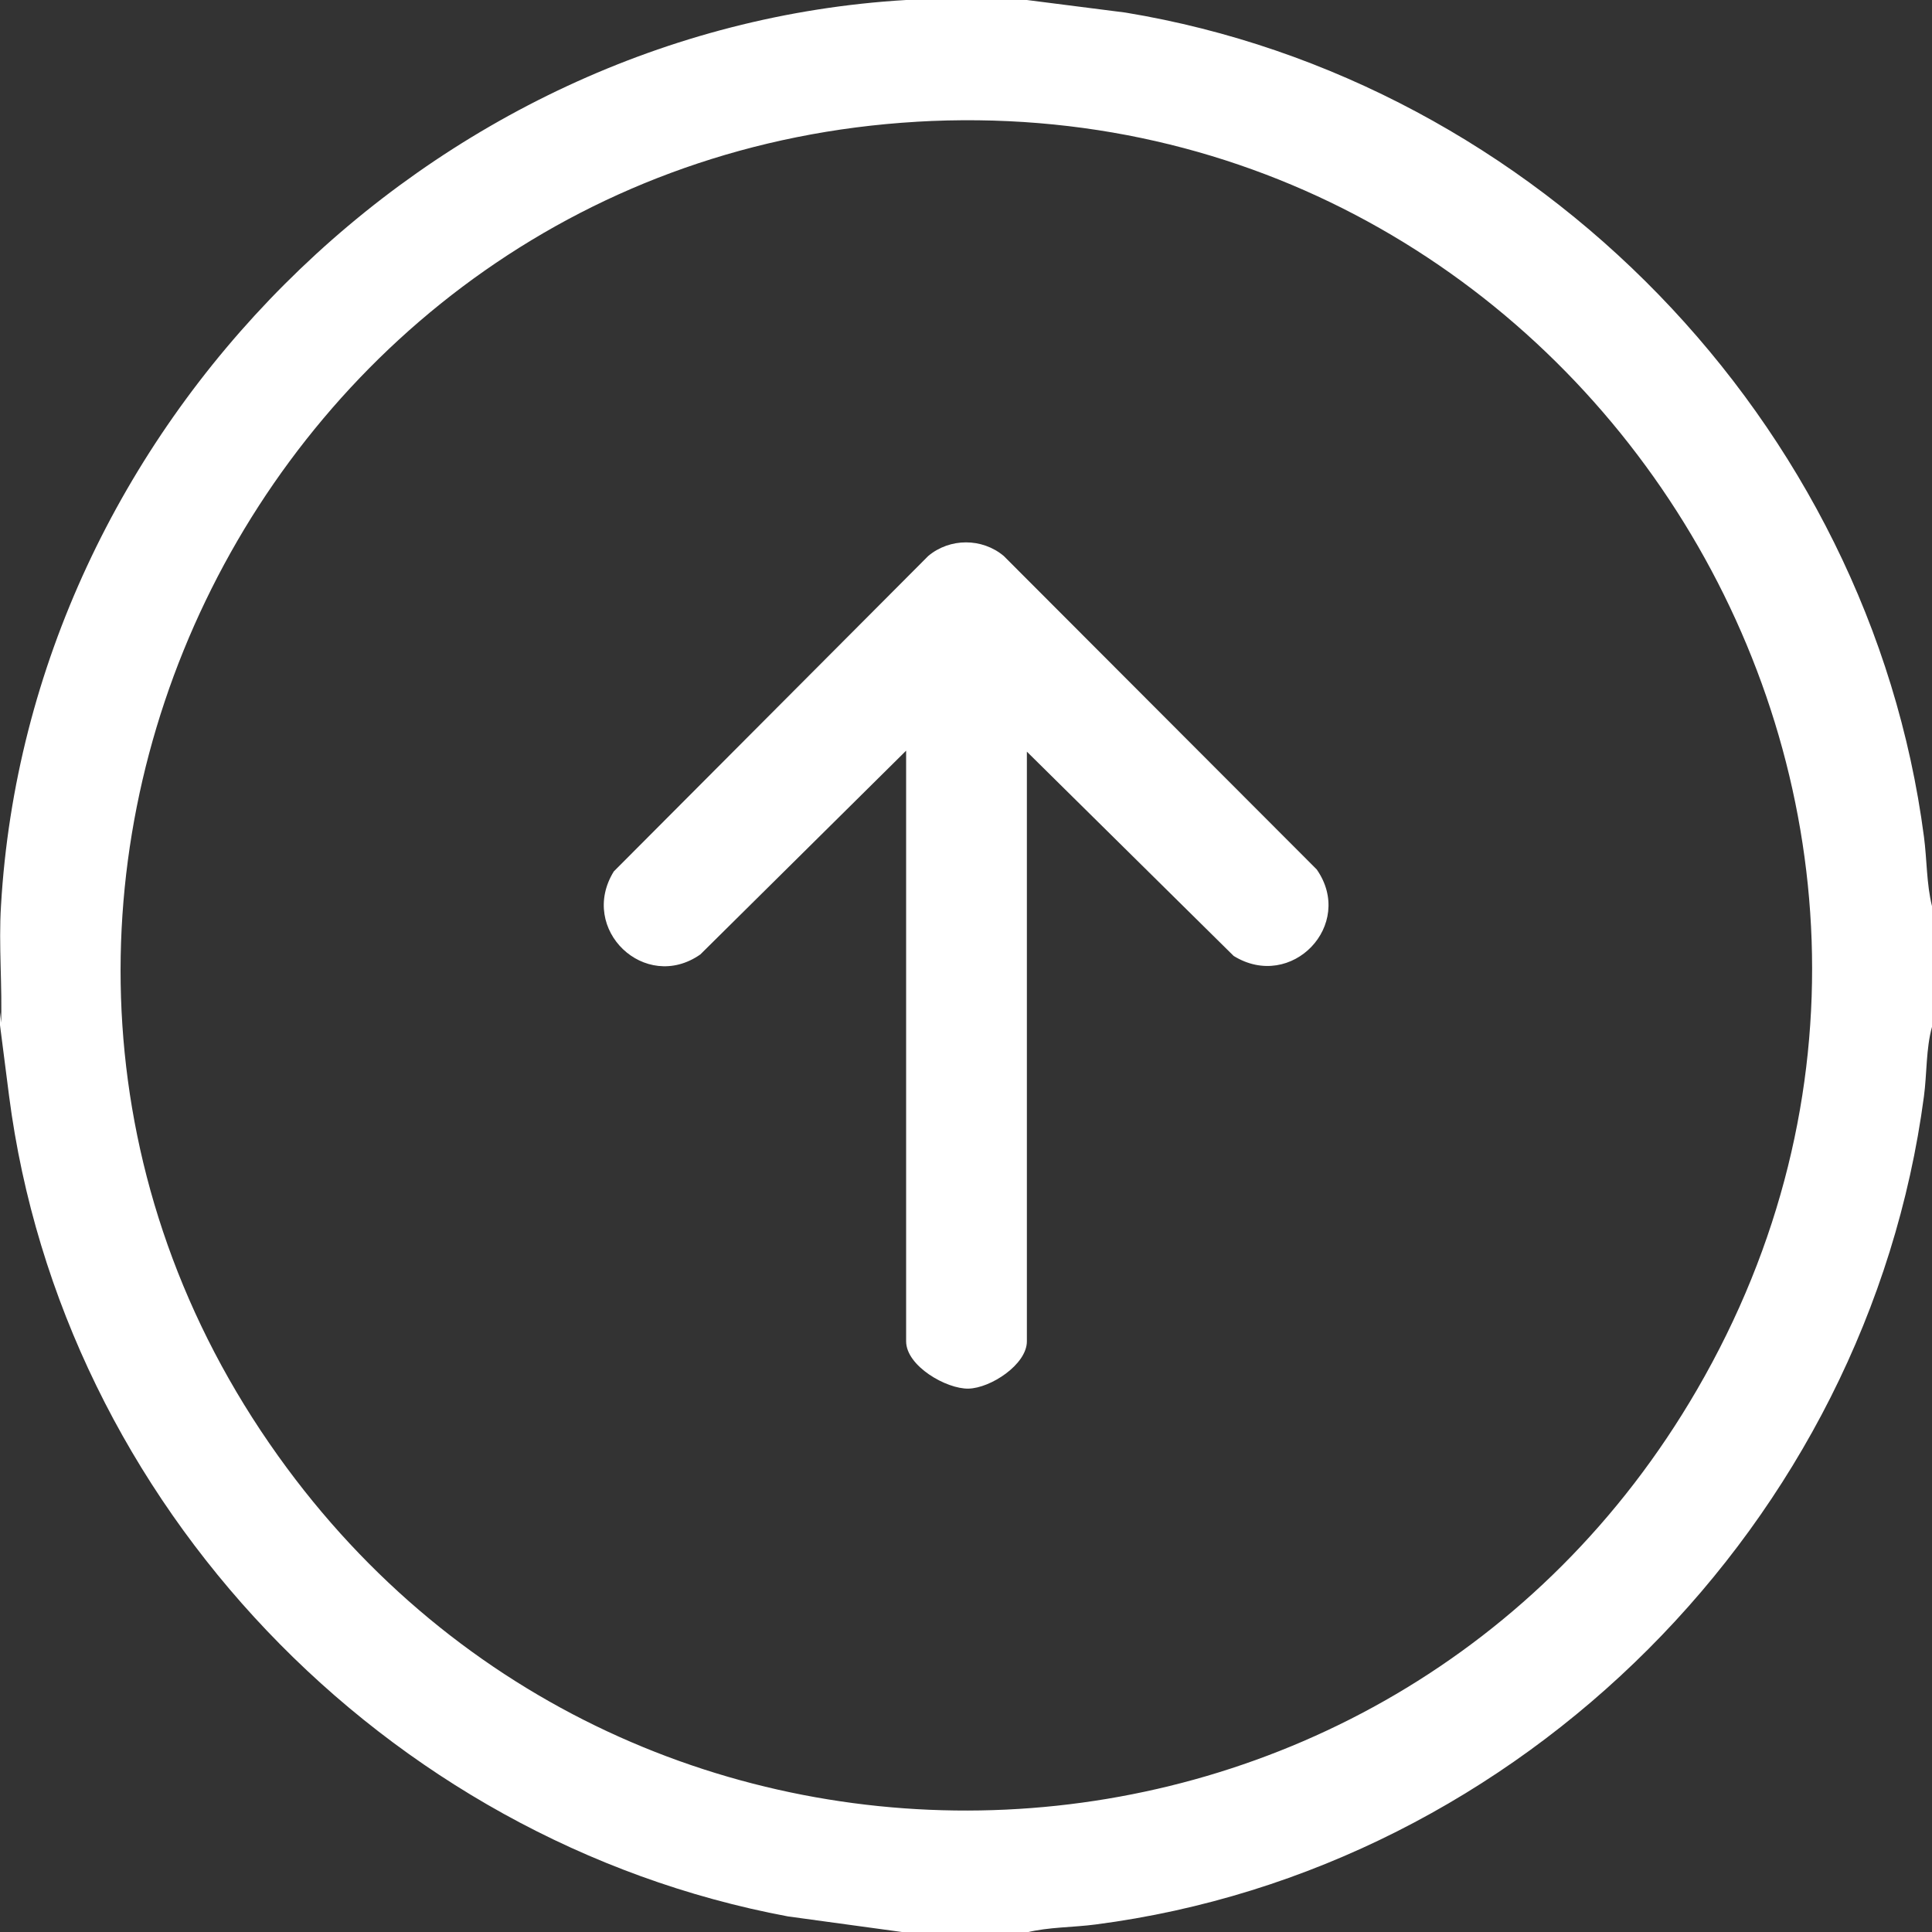 <svg width="384" height="384" viewBox="0 0 384 384" fill="none" xmlns="http://www.w3.org/2000/svg">
<rect x="0" y="0" width="384" height="384" fill="#333333" stroke="none"/>
<g clip-path="url(#clip0_1124_38)">
<path d="M204.1 0L223.7 2.5C305.5 16 371.6 83.9 382.4 166.3C383 170.8 382.9 175.7 384 180.1V204.1C382.8 208.4 383 213.4 382.4 217.9C371.2 302.4 302.4 371.5 217.8 382.5C213.3 383.1 208.4 383 204 384.1H180L156.6 380.9C76.5 365.9 12.3 299 1.8 217.8C-8.7 136.6 1.3 208.4 0.2 204C0.5 196.1 -0.3 187.9 0.2 180C5.7 85 85.1 5.6 180.1 0H204.1ZM182.2 24.2C51.3 31.9 -21.5 182 55.3 289.4C126.3 388.8 276 381.8 337.3 276.2C404.5 160.5 314.9 16.4 182.1 24.2H182.2Z" fill="white"/>
<path d="M204.1 149.2V266.6C204.1 271.2 196.9 275.9 192.5 276C188.1 276.1 180.1 271.5 180.1 266.6V149.2L139.2 189.7C128.2 197.4 114.9 184.7 122 173.2L184.5 110.5C188.8 106.9 195.2 106.9 199.5 110.5L261.7 172.8C269.4 183.8 256.7 197.1 245.2 190L203.9 149.2H204.1Z" fill="white"/>
</g>
<defs>
<clipPath id="clip0_1124_38">
<rect width="384" height="384" fill="white"/>
</clipPath>
</defs>
</svg>
